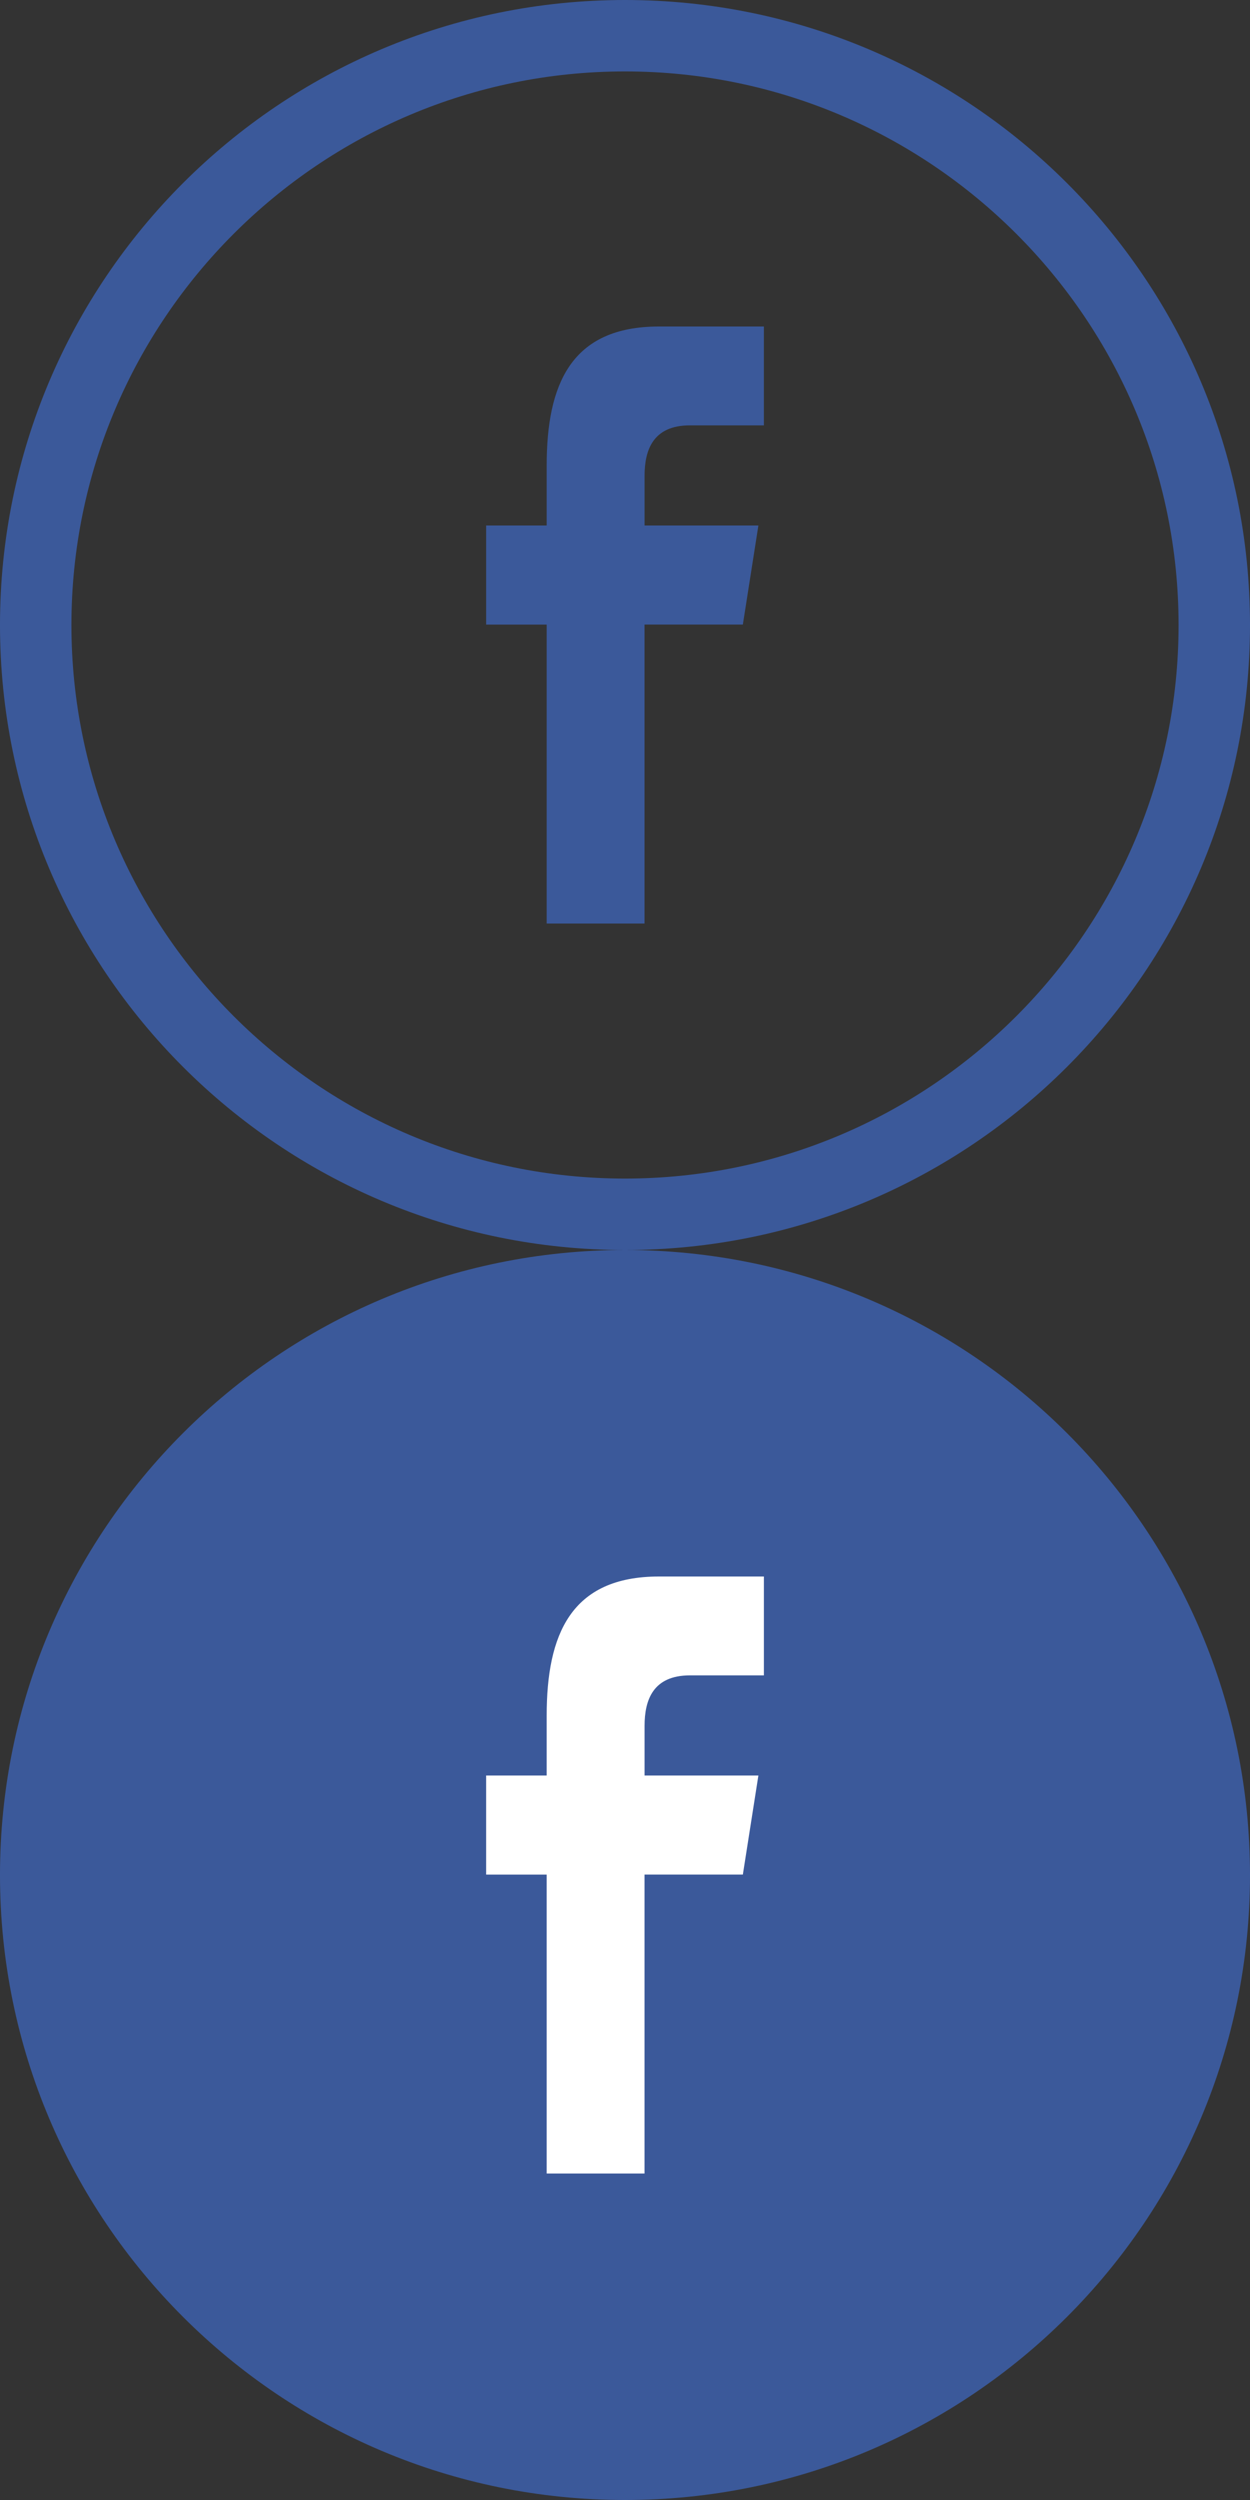 <?xml version="1.0" encoding="utf-8"?>
<!-- Generator: Adobe Illustrator 17.0.0, SVG Export Plug-In . SVG Version: 6.00 Build 0)  -->
<!DOCTYPE svg PUBLIC "-//W3C//DTD SVG 1.1//EN" "http://www.w3.org/Graphics/SVG/1.1/DTD/svg11.dtd">
<svg version="1.1" id="Layer_1" xmlns="http://www.w3.org/2000/svg" xmlns:xlink="http://www.w3.org/1999/xlink" x="0px" y="0px"
	 width="35px" height="70px" viewBox="0 0 35 70" enable-background="new 0 0 35 70" xml:space="preserve">
<rect x="0" y="0" width="35" height="70" fill="#333333" stroke="none"/>
<g>
	<path fill="#3B599A" d="M17.5,2C26.047,2,33,8.953,33,17.5C33,26.047,26.047,33,17.5,33C8.953,33,2,26.047,2,17.5
		C2,8.953,8.953,2,17.5,2 M17.5,0C7.835,0,0,7.835,0,17.5S7.835,35,17.5,35C27.165,35,35,27.165,35,17.5S27.165,0,17.5,0L17.5,0z"/>
</g>
<path fill="#FFFFFF" d="M23.696,49.617c0-0.146-0.002-0.291-0.009-0.434c0.624-0.467,1.165-1.051,1.594-1.719
	c-0.573,0.259-1.187,0.431-1.834,0.504c0.66-0.408,1.166-1.059,1.405-1.84c-0.618,0.376-1.301,0.645-2.028,0.784
	c-0.582-0.664-1.412-1.087-2.33-1.103c-1.764-0.03-3.193,1.466-3.193,3.339c0,0.266,0.028,0.524,0.083,0.774
	c-2.655-0.171-5.009-1.558-6.583-3.648c-0.275,0.501-0.432,1.086-0.432,1.713c0,1.187,0.564,2.241,1.42,2.864
	c-0.524-0.025-1.016-0.184-1.447-0.445c0,0.014,0,0.029,0,0.044c0,1.658,1.101,3.047,2.562,3.372
	c-0.268,0.076-0.551,0.116-0.841,0.115c-0.206-0.002-0.406-0.023-0.601-0.066c0.406,1.359,1.586,2.351,2.982,2.384
	c-1.093,0.911-2.47,1.453-3.965,1.449c-0.258,0-0.513-0.017-0.762-0.048c1.414,0.972,3.091,1.539,4.895,1.539
	C20.486,59.194,23.696,54.066,23.696,49.617z"/>
<path fill="#3B599A" d="M18.047,25.858v-8.37H20.8l0.435-2.774h-3.187v-1.39c0-0.724,0.236-1.414,1.272-1.414h2.069V9.142h-2.938
	c-2.47,0-3.144,1.631-3.144,3.894v1.678h-1.695v2.775h1.695v8.37H18.047z"/>
<g>
	<path fill-rule="evenodd" clip-rule="evenodd" fill="#3B599A" d="M17.5,69C8.402,69,1,61.598,1,52.5C1,43.402,8.402,36,17.5,36
		C26.598,36,34,43.402,34,52.5C34,61.598,26.598,69,17.5,69z"/>
	<path fill="#3B599A" d="M17.5,37C26.047,37,33,43.953,33,52.5C33,61.047,26.047,68,17.5,68C8.953,68,2,61.047,2,52.5
		C2,43.953,8.953,37,17.5,37 M17.5,35C7.835,35,0,42.835,0,52.5S7.835,70,17.5,70C27.165,70,35,62.165,35,52.5S27.165,35,17.5,35
		L17.5,35z"/>
</g>
<path fill="#FFFFFF" d="M18.047,60.858v-8.37H20.8l0.435-2.774h-3.187v-1.39c0-0.724,0.236-1.414,1.272-1.414h2.069v-2.768h-2.938
	c-2.47,0-3.144,1.631-3.144,3.894v1.678h-1.695v2.775h1.695v8.37H18.047z"/>
</svg>

